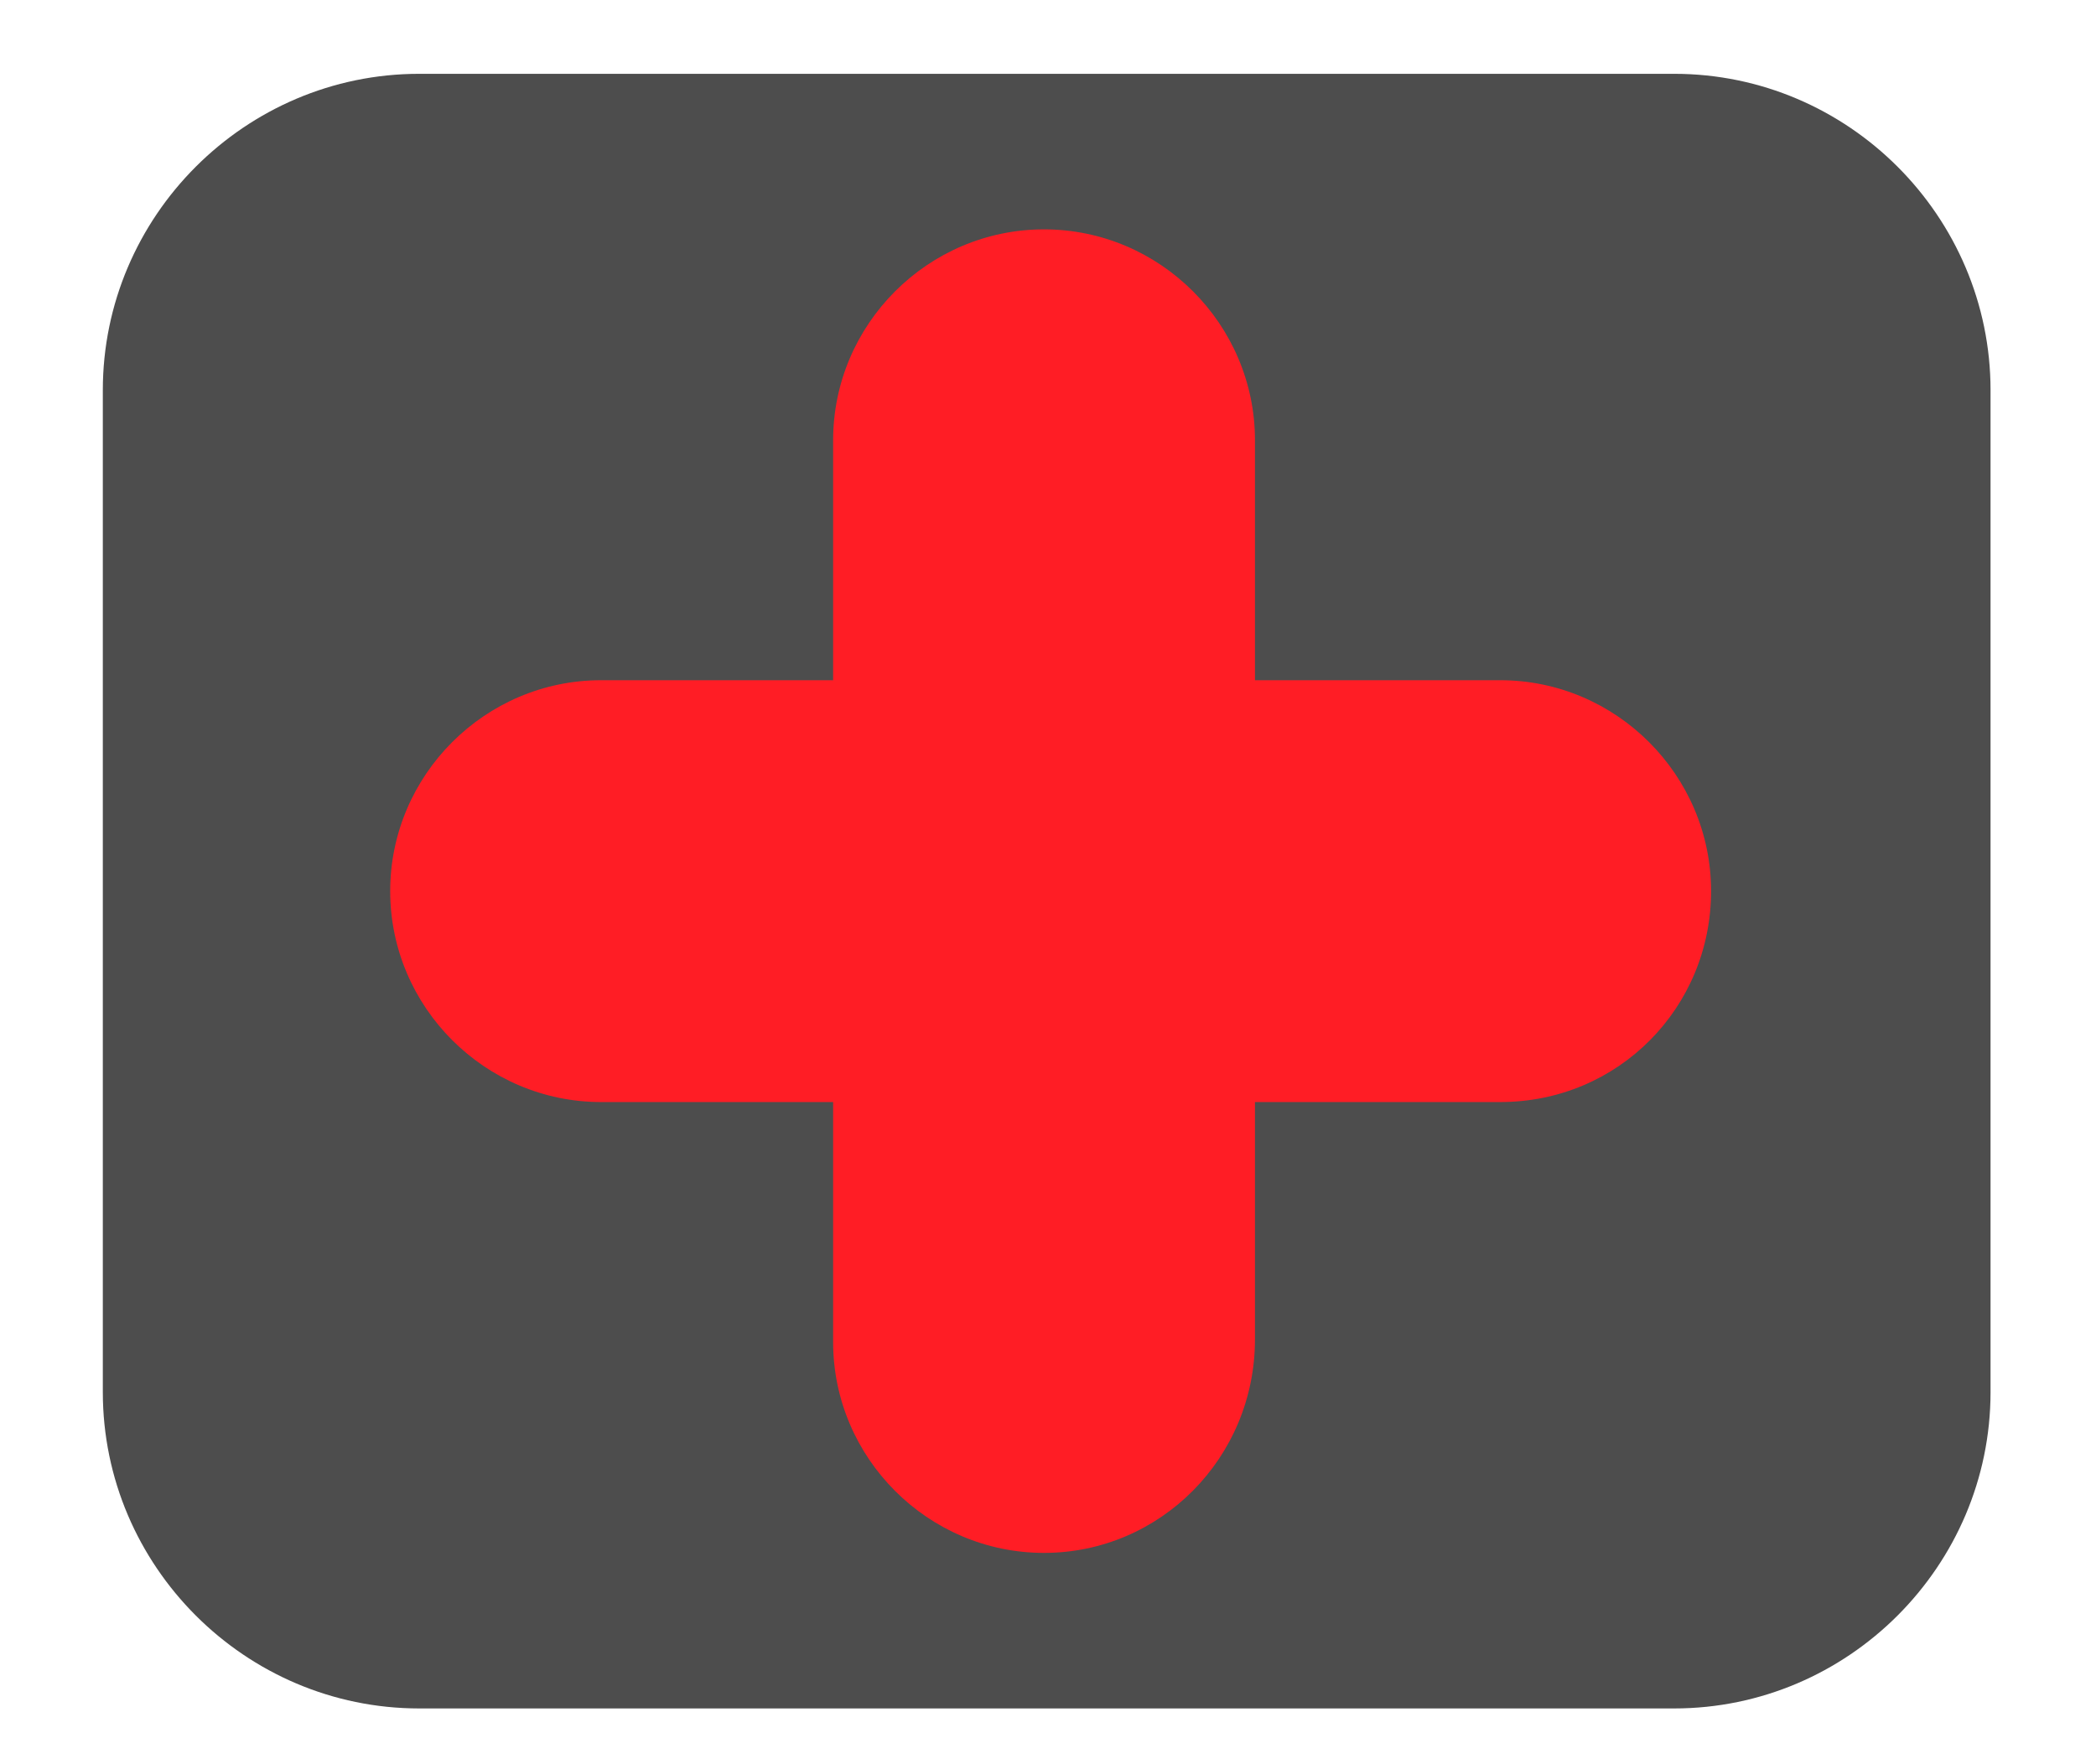 <?xml version="1.0" encoding="utf-8"?>
<!-- Generator: Adobe Illustrator 18.1.1, SVG Export Plug-In . SVG Version: 6.00 Build 0)  -->
<svg version="1.1" id="Layer_1" xmlns="http://www.w3.org/2000/svg" xmlns:xlink="http://www.w3.org/1999/xlink" x="0px" y="0px"
	 viewBox="0 0 79.5 66.9" enable-background="new 0 0 79.5 66.9" xml:space="preserve">
<path fill="#4D4D4D" d="M63.5,64.8H15.9c-6.6,0-12-5.4-12-12v-38c0-6.6,5.4-12,12-12h47.6c6.6,0,12,5.4,12,12v38
	C75.5,59.4,70.1,64.8,63.5,64.8z"/>
<path fill="#FF1D25" d="M39.6,58.9L39.6,58.9c-4.4,0-8-3.6-8-8V16.7c0-4.4,3.6-8,8-8h0c4.4,0,8,3.6,8,8v34.1
	C47.6,55.3,44,58.9,39.6,58.9z"/>
<path fill="#FF1D25" d="M64.9,33.8L64.9,33.8c0-4.4-3.6-8-8-8H22.8c-4.4,0-8,3.6-8,8v0c0,4.4,3.6,8,8,8h34.1
	C61.4,41.8,64.9,38.2,64.9,33.8z"/>
</svg>
